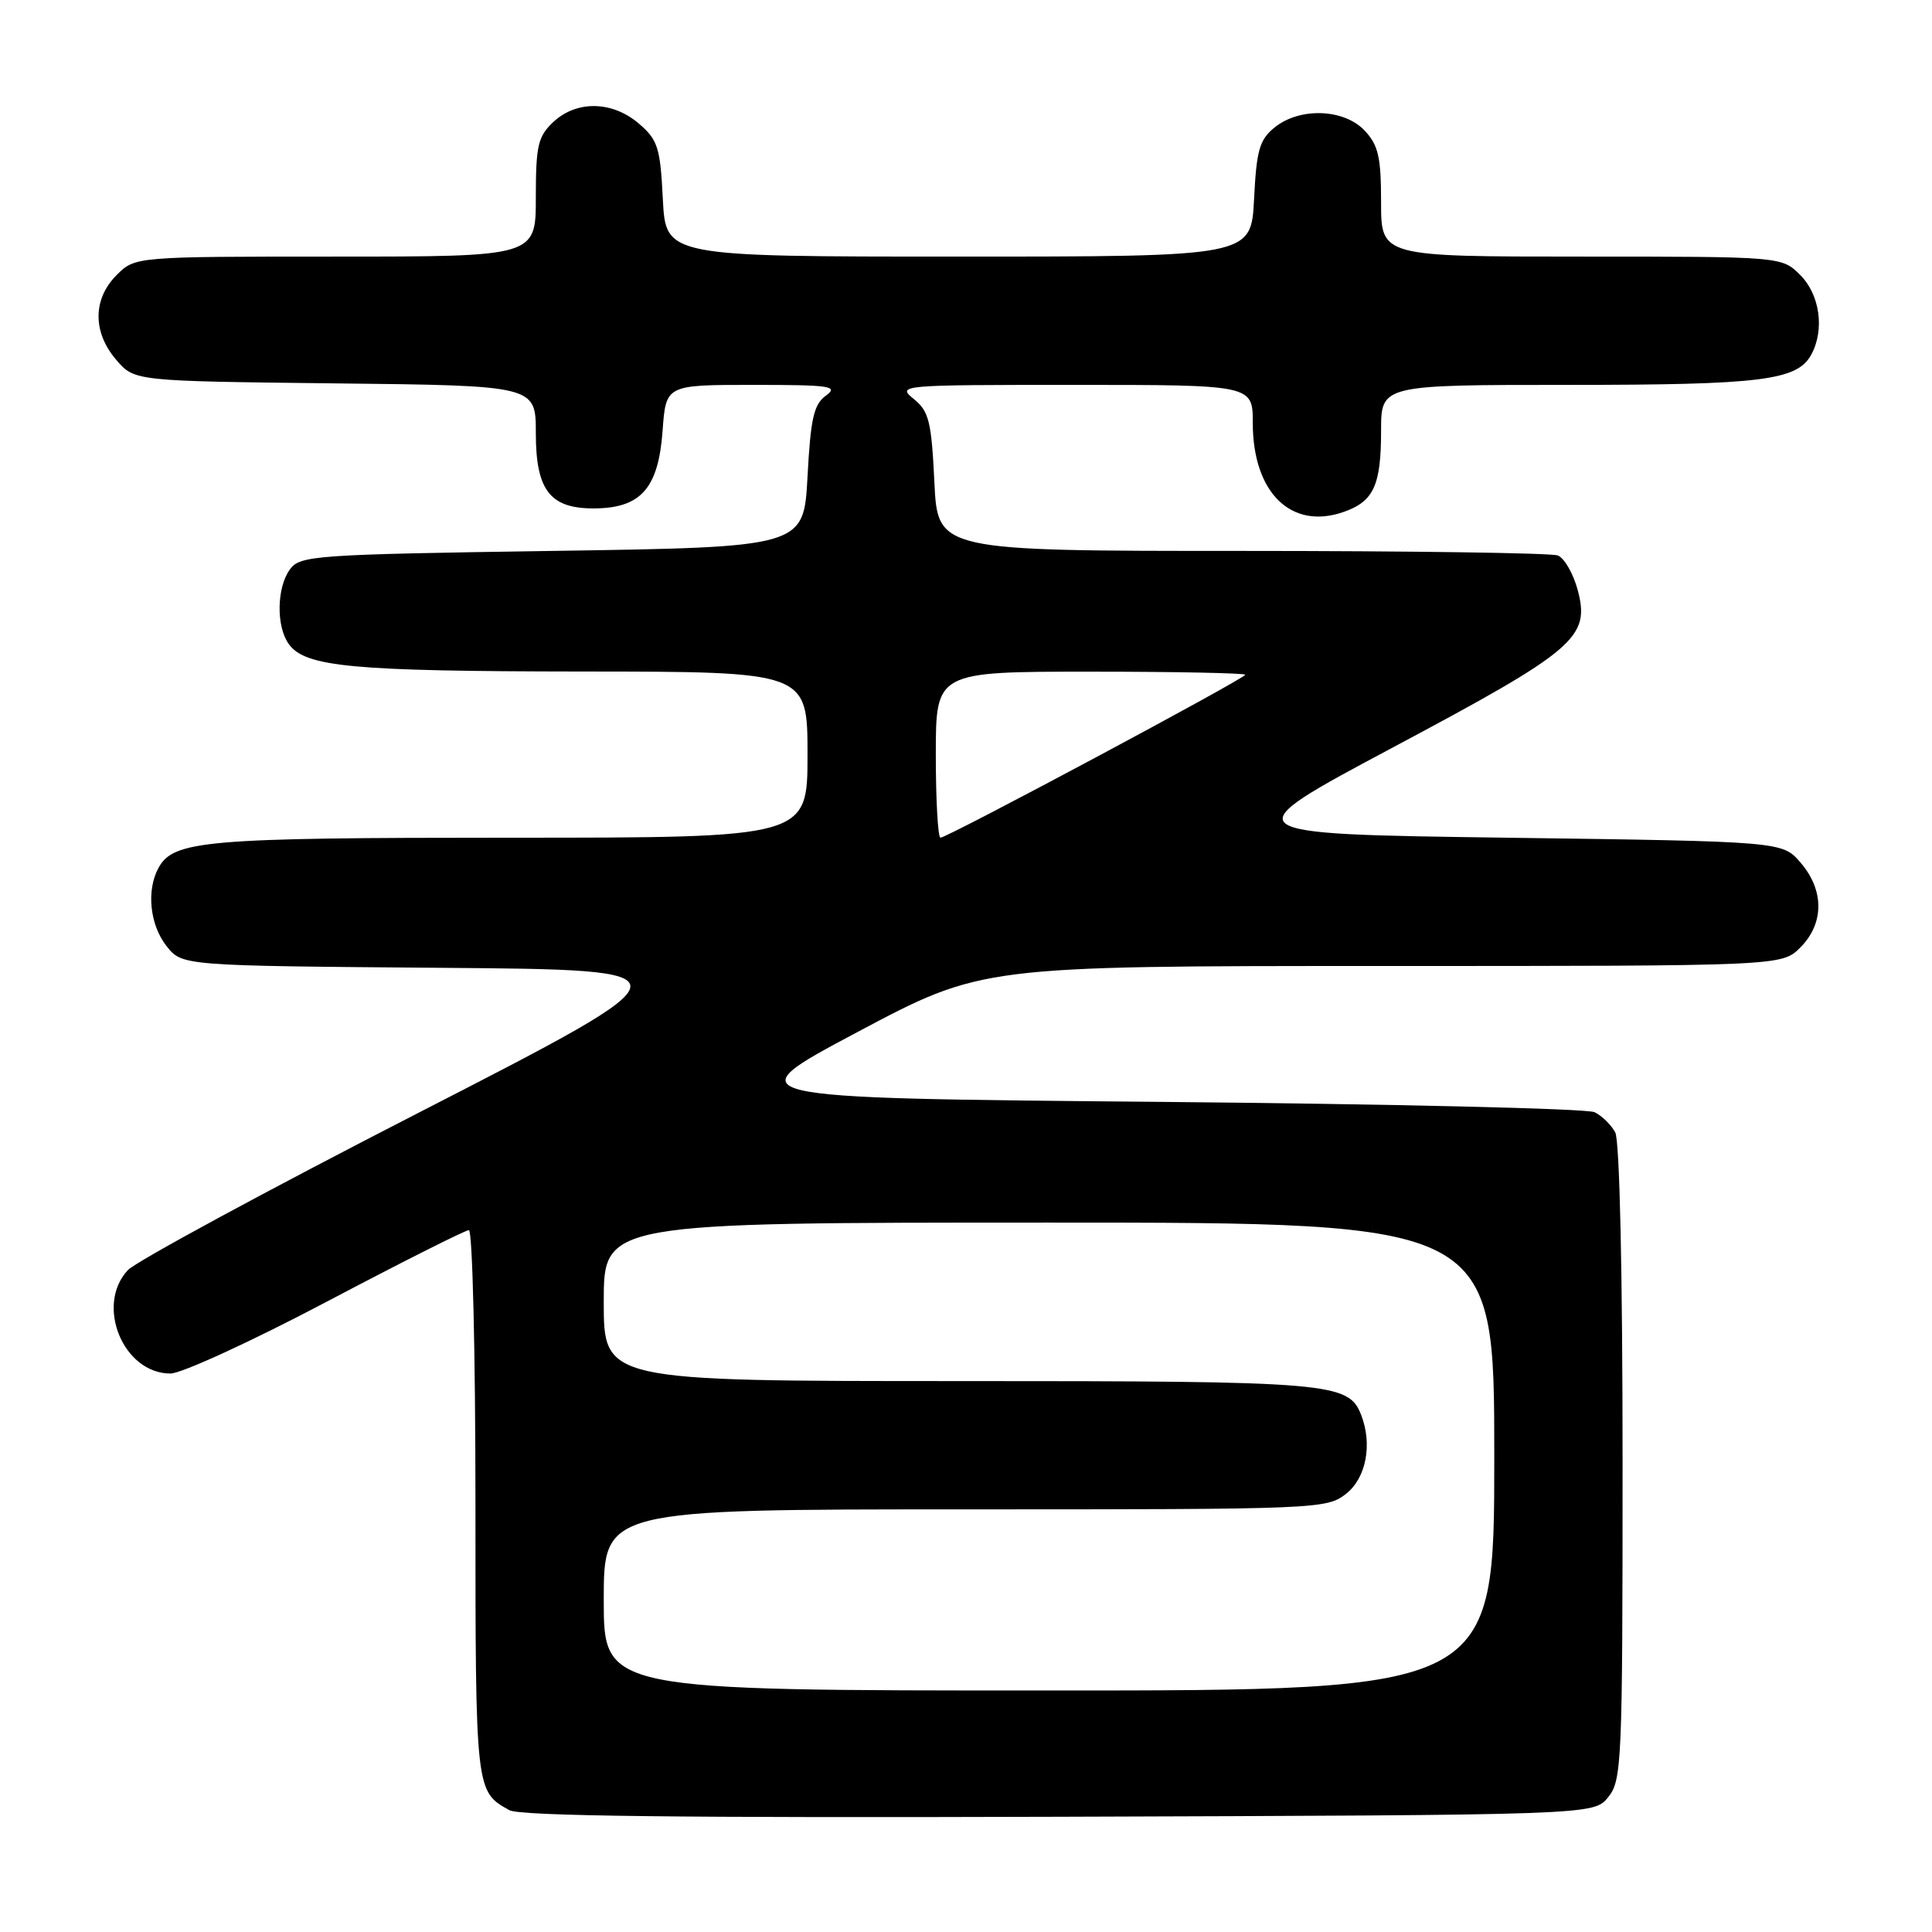 <?xml version="1.0" encoding="UTF-8" standalone="no"?>
<!DOCTYPE svg PUBLIC "-//W3C//DTD SVG 1.1//EN" "http://www.w3.org/Graphics/SVG/1.1/DTD/svg11.dtd" >
<svg xmlns="http://www.w3.org/2000/svg" xmlns:xlink="http://www.w3.org/1999/xlink" version="1.1" viewBox="0 0 256 256">
 <g >
 <path fill="currentColor"
d=" M 213.09 238.14 C 214.90 235.90 215.00 233.64 215.00 193.82 C 215.00 168.57 214.61 151.15 214.03 150.05 C 213.49 149.05 212.26 147.84 211.28 147.37 C 210.30 146.89 184.22 146.28 153.33 146.00 C 97.16 145.50 97.16 145.50 113.62 136.75 C 130.09 128.00 130.09 128.00 183.09 128.00 C 236.09 128.00 236.09 128.00 238.55 125.55 C 241.72 122.37 241.74 117.97 238.59 114.31 C 236.18 111.50 236.18 111.50 199.62 111.00 C 163.06 110.50 163.06 110.50 184.64 99.00 C 208.85 86.10 210.74 84.47 209.04 78.13 C 208.45 75.97 207.27 73.93 206.41 73.60 C 205.54 73.27 186.70 73.00 164.54 73.00 C 124.24 73.00 124.24 73.00 123.81 63.86 C 123.42 55.82 123.09 54.49 121.07 52.86 C 118.82 51.03 119.22 51.00 142.39 51.00 C 166.00 51.00 166.00 51.00 166.00 56.05 C 166.00 65.27 171.09 70.26 178.02 67.84 C 182.02 66.45 183.00 64.33 183.00 57.07 C 183.00 51.00 183.00 51.00 207.85 51.00 C 233.49 51.00 238.17 50.41 240.02 46.96 C 241.79 43.66 241.14 39.05 238.55 36.45 C 236.09 34.00 236.09 34.00 209.55 34.00 C 183.00 34.00 183.00 34.00 183.00 26.81 C 183.00 20.81 182.64 19.25 180.83 17.31 C 178.09 14.40 172.22 14.19 168.89 16.89 C 166.89 18.51 166.49 19.88 166.17 26.39 C 165.78 34.00 165.78 34.00 127.00 34.00 C 88.22 34.00 88.22 34.00 87.83 26.39 C 87.49 19.55 87.17 18.54 84.67 16.39 C 81.14 13.36 76.41 13.27 73.31 16.17 C 71.28 18.09 71.00 19.29 71.00 26.17 C 71.00 34.00 71.00 34.00 44.45 34.00 C 17.91 34.00 17.91 34.00 15.45 36.45 C 12.28 39.63 12.26 44.03 15.41 47.69 C 17.82 50.50 17.82 50.50 44.41 50.80 C 71.00 51.09 71.00 51.09 71.00 57.39 C 71.00 65.13 72.96 67.52 79.18 67.36 C 85.03 67.20 87.26 64.54 87.80 57.04 C 88.24 51.00 88.24 51.00 99.81 51.00 C 110.04 51.00 111.16 51.16 109.44 52.42 C 107.83 53.59 107.41 55.44 107.00 63.17 C 106.50 72.50 106.50 72.50 73.17 73.00 C 41.64 73.47 39.76 73.61 38.42 75.44 C 36.65 77.86 36.58 83.04 38.28 85.36 C 40.48 88.38 46.65 88.95 77.25 88.98 C 107.00 89.00 107.00 89.00 107.00 100.00 C 107.00 111.00 107.00 111.00 67.65 111.00 C 27.10 111.00 22.95 111.36 20.98 115.04 C 19.38 118.02 19.86 122.55 22.06 125.35 C 24.12 127.97 24.12 127.97 58.25 128.24 C 92.38 128.50 92.38 128.50 55.63 147.36 C 35.41 157.73 18.00 167.16 16.94 168.30 C 12.60 172.95 16.33 182.00 22.58 182.00 C 24.05 182.00 33.36 177.72 43.26 172.50 C 53.16 167.28 61.65 163.00 62.13 163.00 C 62.61 163.00 63.00 179.34 63.00 199.31 C 63.00 237.40 63.00 237.37 67.50 239.86 C 68.92 240.64 90.10 240.89 140.34 240.73 C 211.18 240.50 211.18 240.50 213.09 238.14 Z  M 80.00 212.00 C 80.00 200.00 80.00 200.00 127.87 200.00 C 174.77 200.00 175.78 199.96 178.37 197.93 C 181.01 195.85 181.87 191.42 180.38 187.54 C 178.70 183.18 176.61 183.00 127.05 183.00 C 80.00 183.00 80.00 183.00 80.00 172.50 C 80.00 162.00 80.00 162.00 139.00 162.00 C 198.00 162.00 198.00 162.00 198.00 193.00 C 198.00 224.00 198.00 224.00 139.00 224.00 C 80.00 224.00 80.00 224.00 80.00 212.00 Z  M 124.00 100.00 C 124.00 89.00 124.00 89.00 144.50 89.00 C 155.78 89.00 165.00 89.19 165.00 89.41 C 165.00 89.90 125.52 111.00 124.62 111.00 C 124.28 111.00 124.00 106.05 124.00 100.00 Z "/>
</g>
</svg>